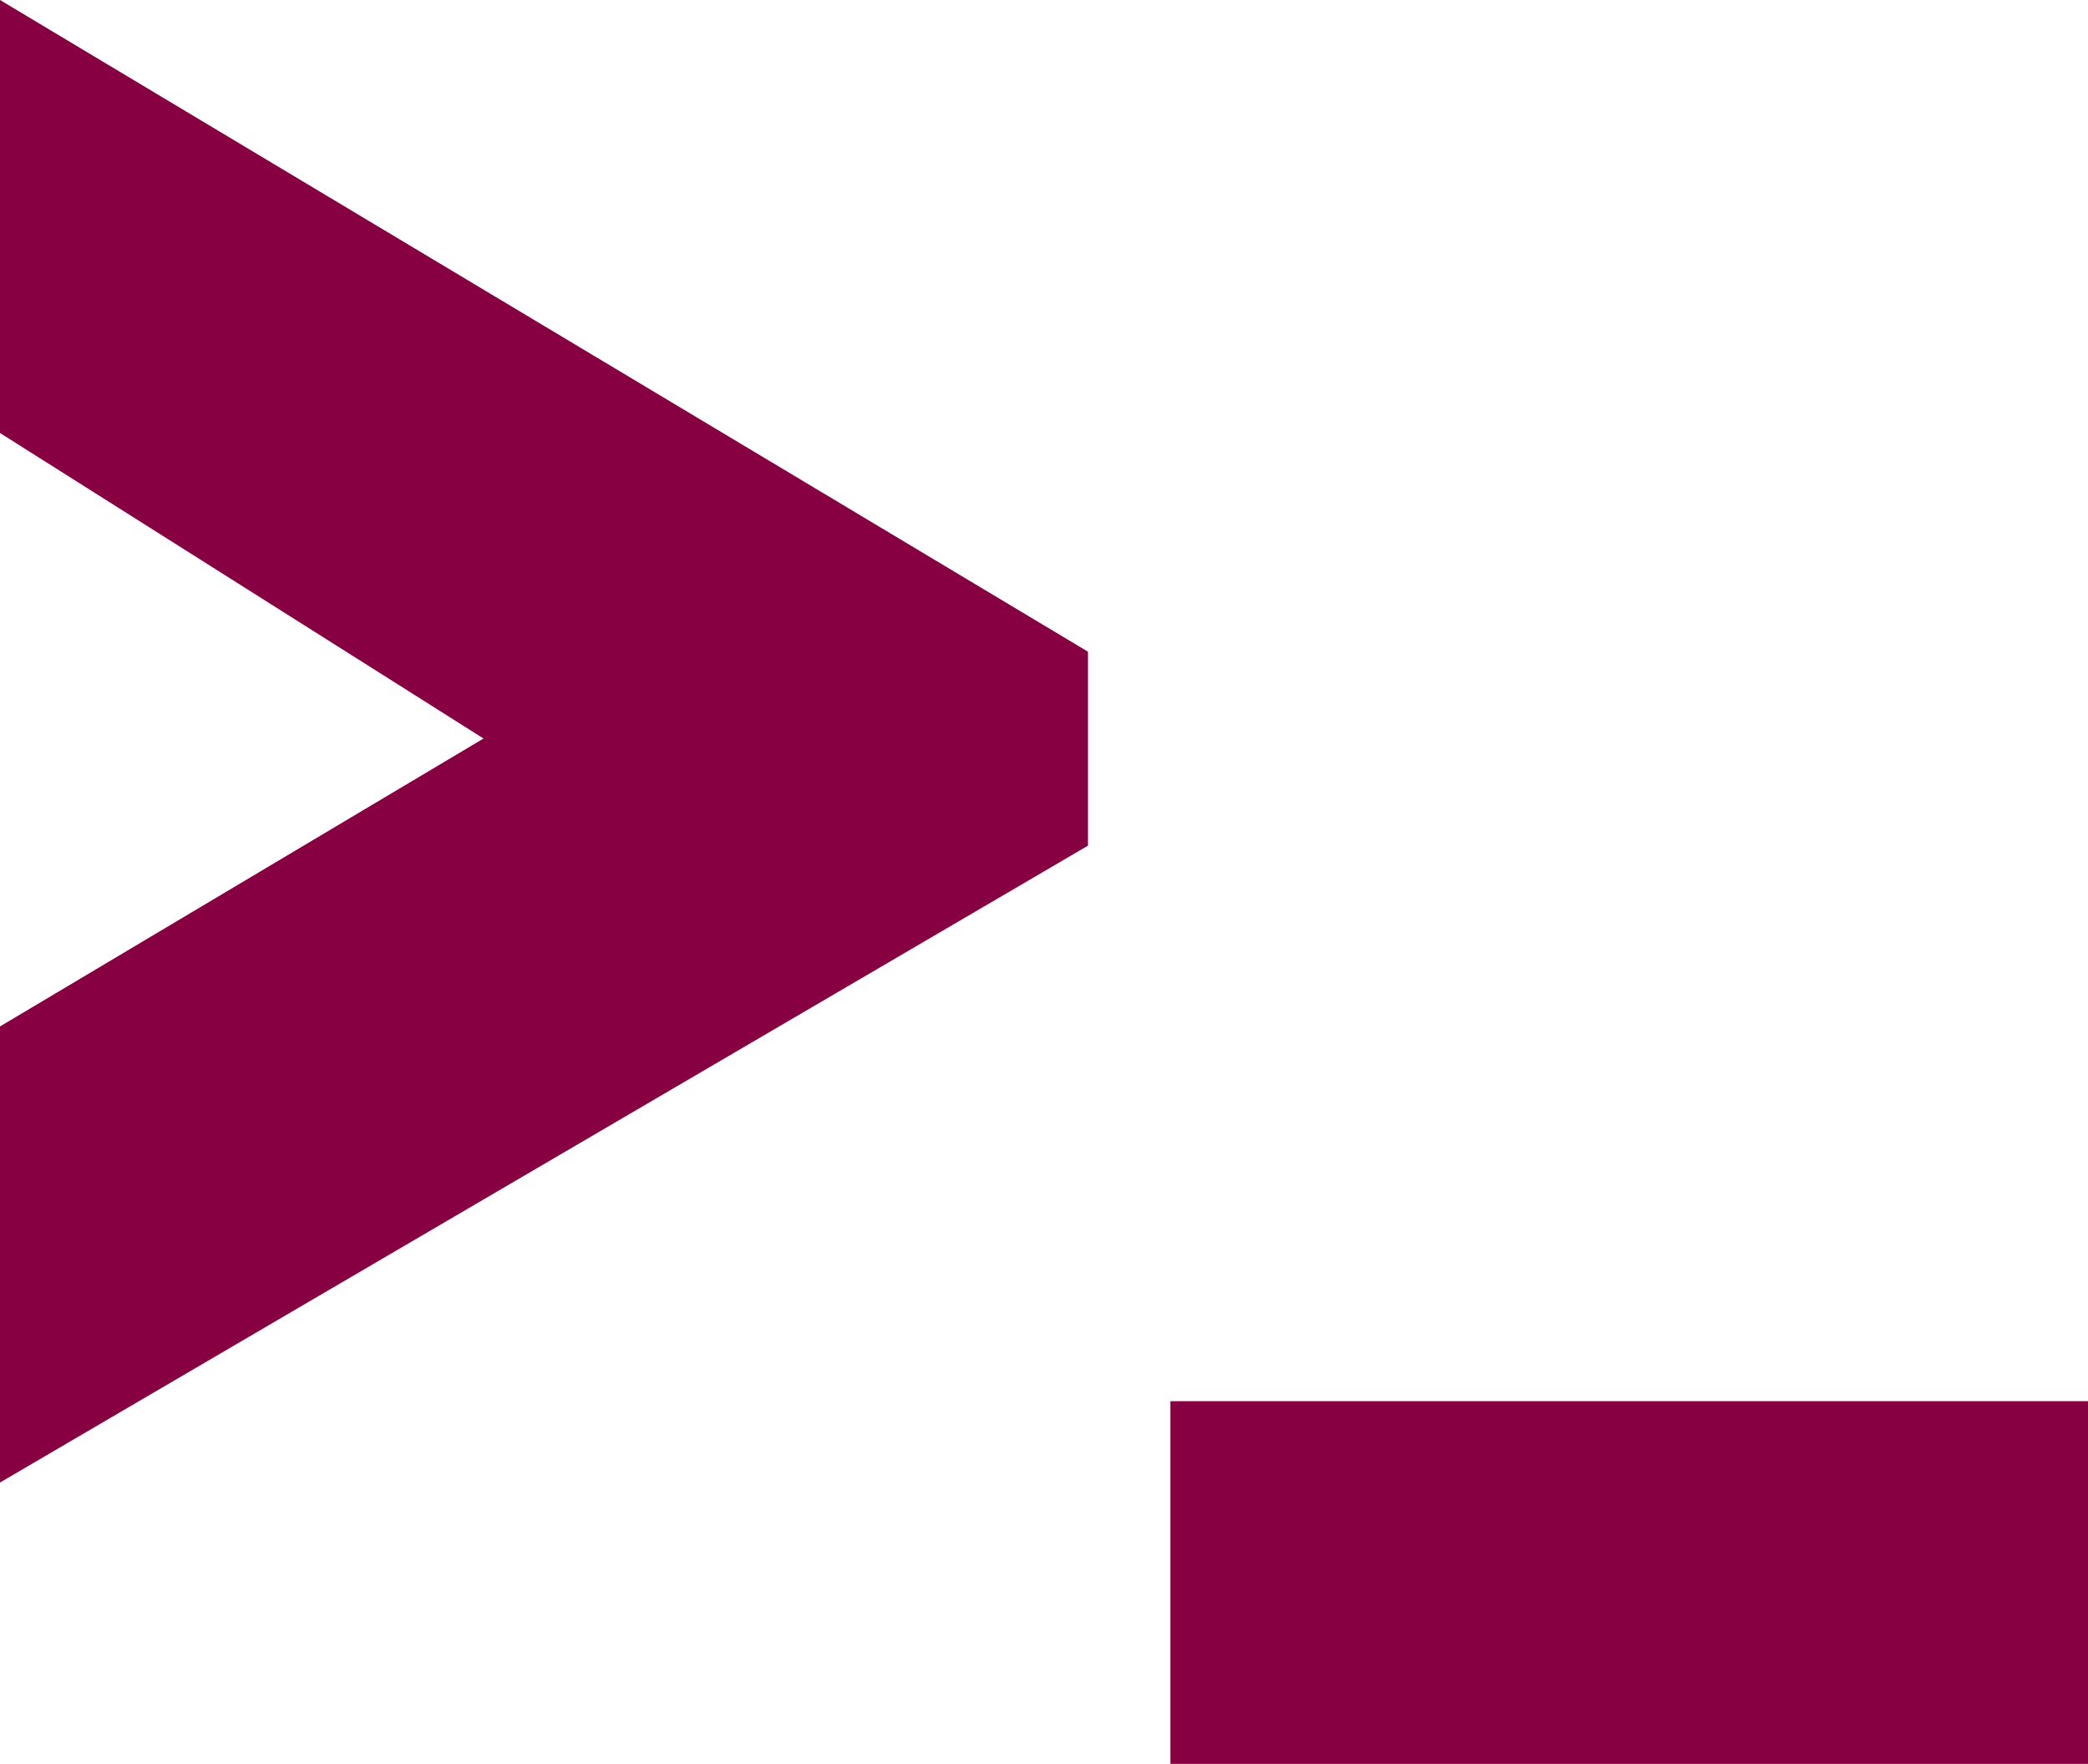 <?xml version="1.0" encoding="utf-8"?>
<!-- Generator: Adobe Illustrator 19.0.0, SVG Export Plug-In . SVG Version: 6.00 Build 0)  -->
<svg version="1.1" id="Layer_1" xmlns="http://www.w3.org/2000/svg" xmlns:xlink="http://www.w3.org/1999/xlink" x="0px" y="0px"
	 viewBox="-651 435.5 380 321" style="enable-background:new -651 435.5 380 321;" xml:space="preserve">
<style type="text/css">
	.st0{fill:#870042;}
</style>
<path class="st0" d="M-453,589.4l-198,115.9v-83l88-52.4l-88-55.6v-78.8l198,118.6V589.4z M-271,756.5h-167v-66h167V756.5z"/>
</svg>
